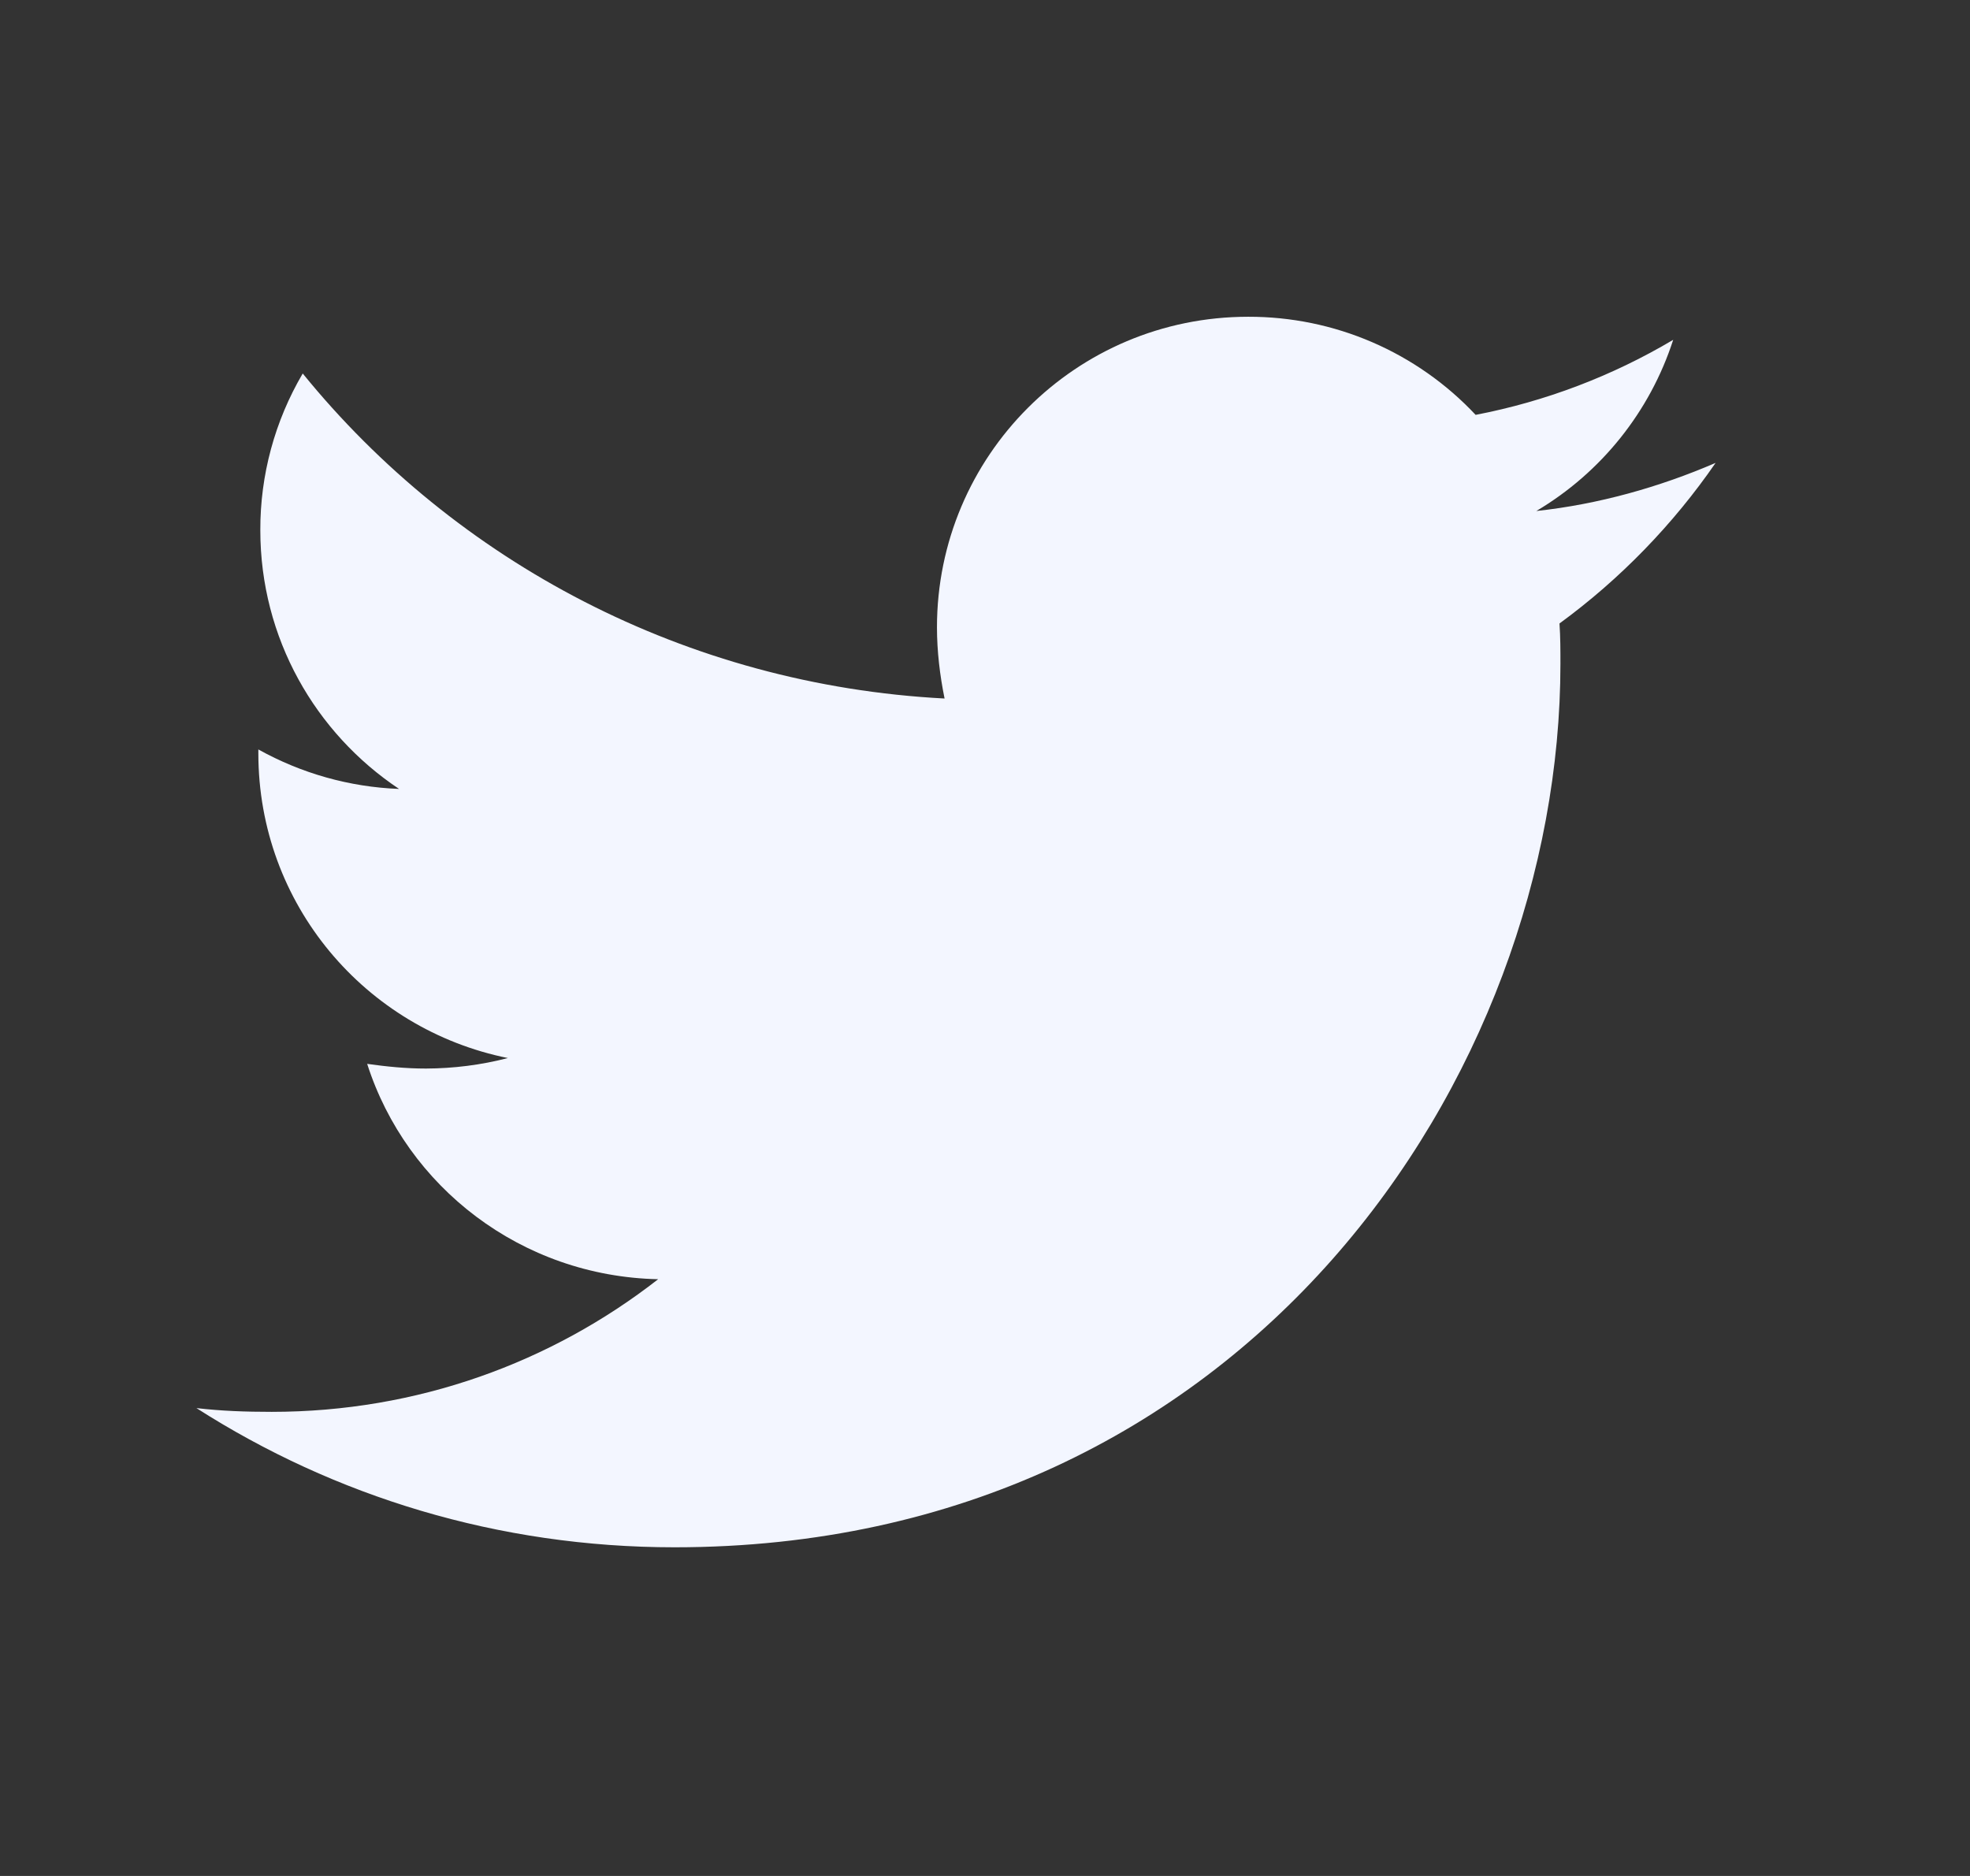 <svg xmlns="http://www.w3.org/2000/svg" width="21" height="20" viewBox="0 0 21 20" fill="none">
    <rect x="0" y="0" width="21" height="20" fill="#333333" stroke="none"/>
    <path d="M18.288 4.935C17.692 5.192 17.044 5.376 16.377 5.448C17.07 5.037 17.589 4.388 17.836 3.623C17.186 4.009 16.473 4.28 15.73 4.423C15.42 4.092 15.044 3.828 14.627 3.648C14.21 3.468 13.76 3.376 13.306 3.377C11.466 3.377 9.988 4.864 9.988 6.688C9.988 6.944 10.019 7.2 10.069 7.447C7.315 7.303 4.859 5.991 3.227 3.982C2.929 4.489 2.773 5.066 2.775 5.653C2.775 6.802 3.361 7.815 4.254 8.411C3.728 8.391 3.214 8.246 2.754 7.99V8.031C2.754 9.64 3.894 10.973 5.414 11.28C5.129 11.354 4.835 11.391 4.54 11.392C4.324 11.392 4.12 11.371 3.914 11.342C4.334 12.654 5.558 13.607 7.016 13.638C5.875 14.528 4.447 15.052 2.896 15.052C2.618 15.052 2.361 15.043 2.094 15.012C3.565 15.953 5.311 16.496 7.191 16.496C13.294 16.496 16.634 11.454 16.634 7.078C16.634 6.934 16.634 6.791 16.624 6.647C17.27 6.175 17.836 5.591 18.288 4.935Z" fill="#F3F6FF"/>
</svg>